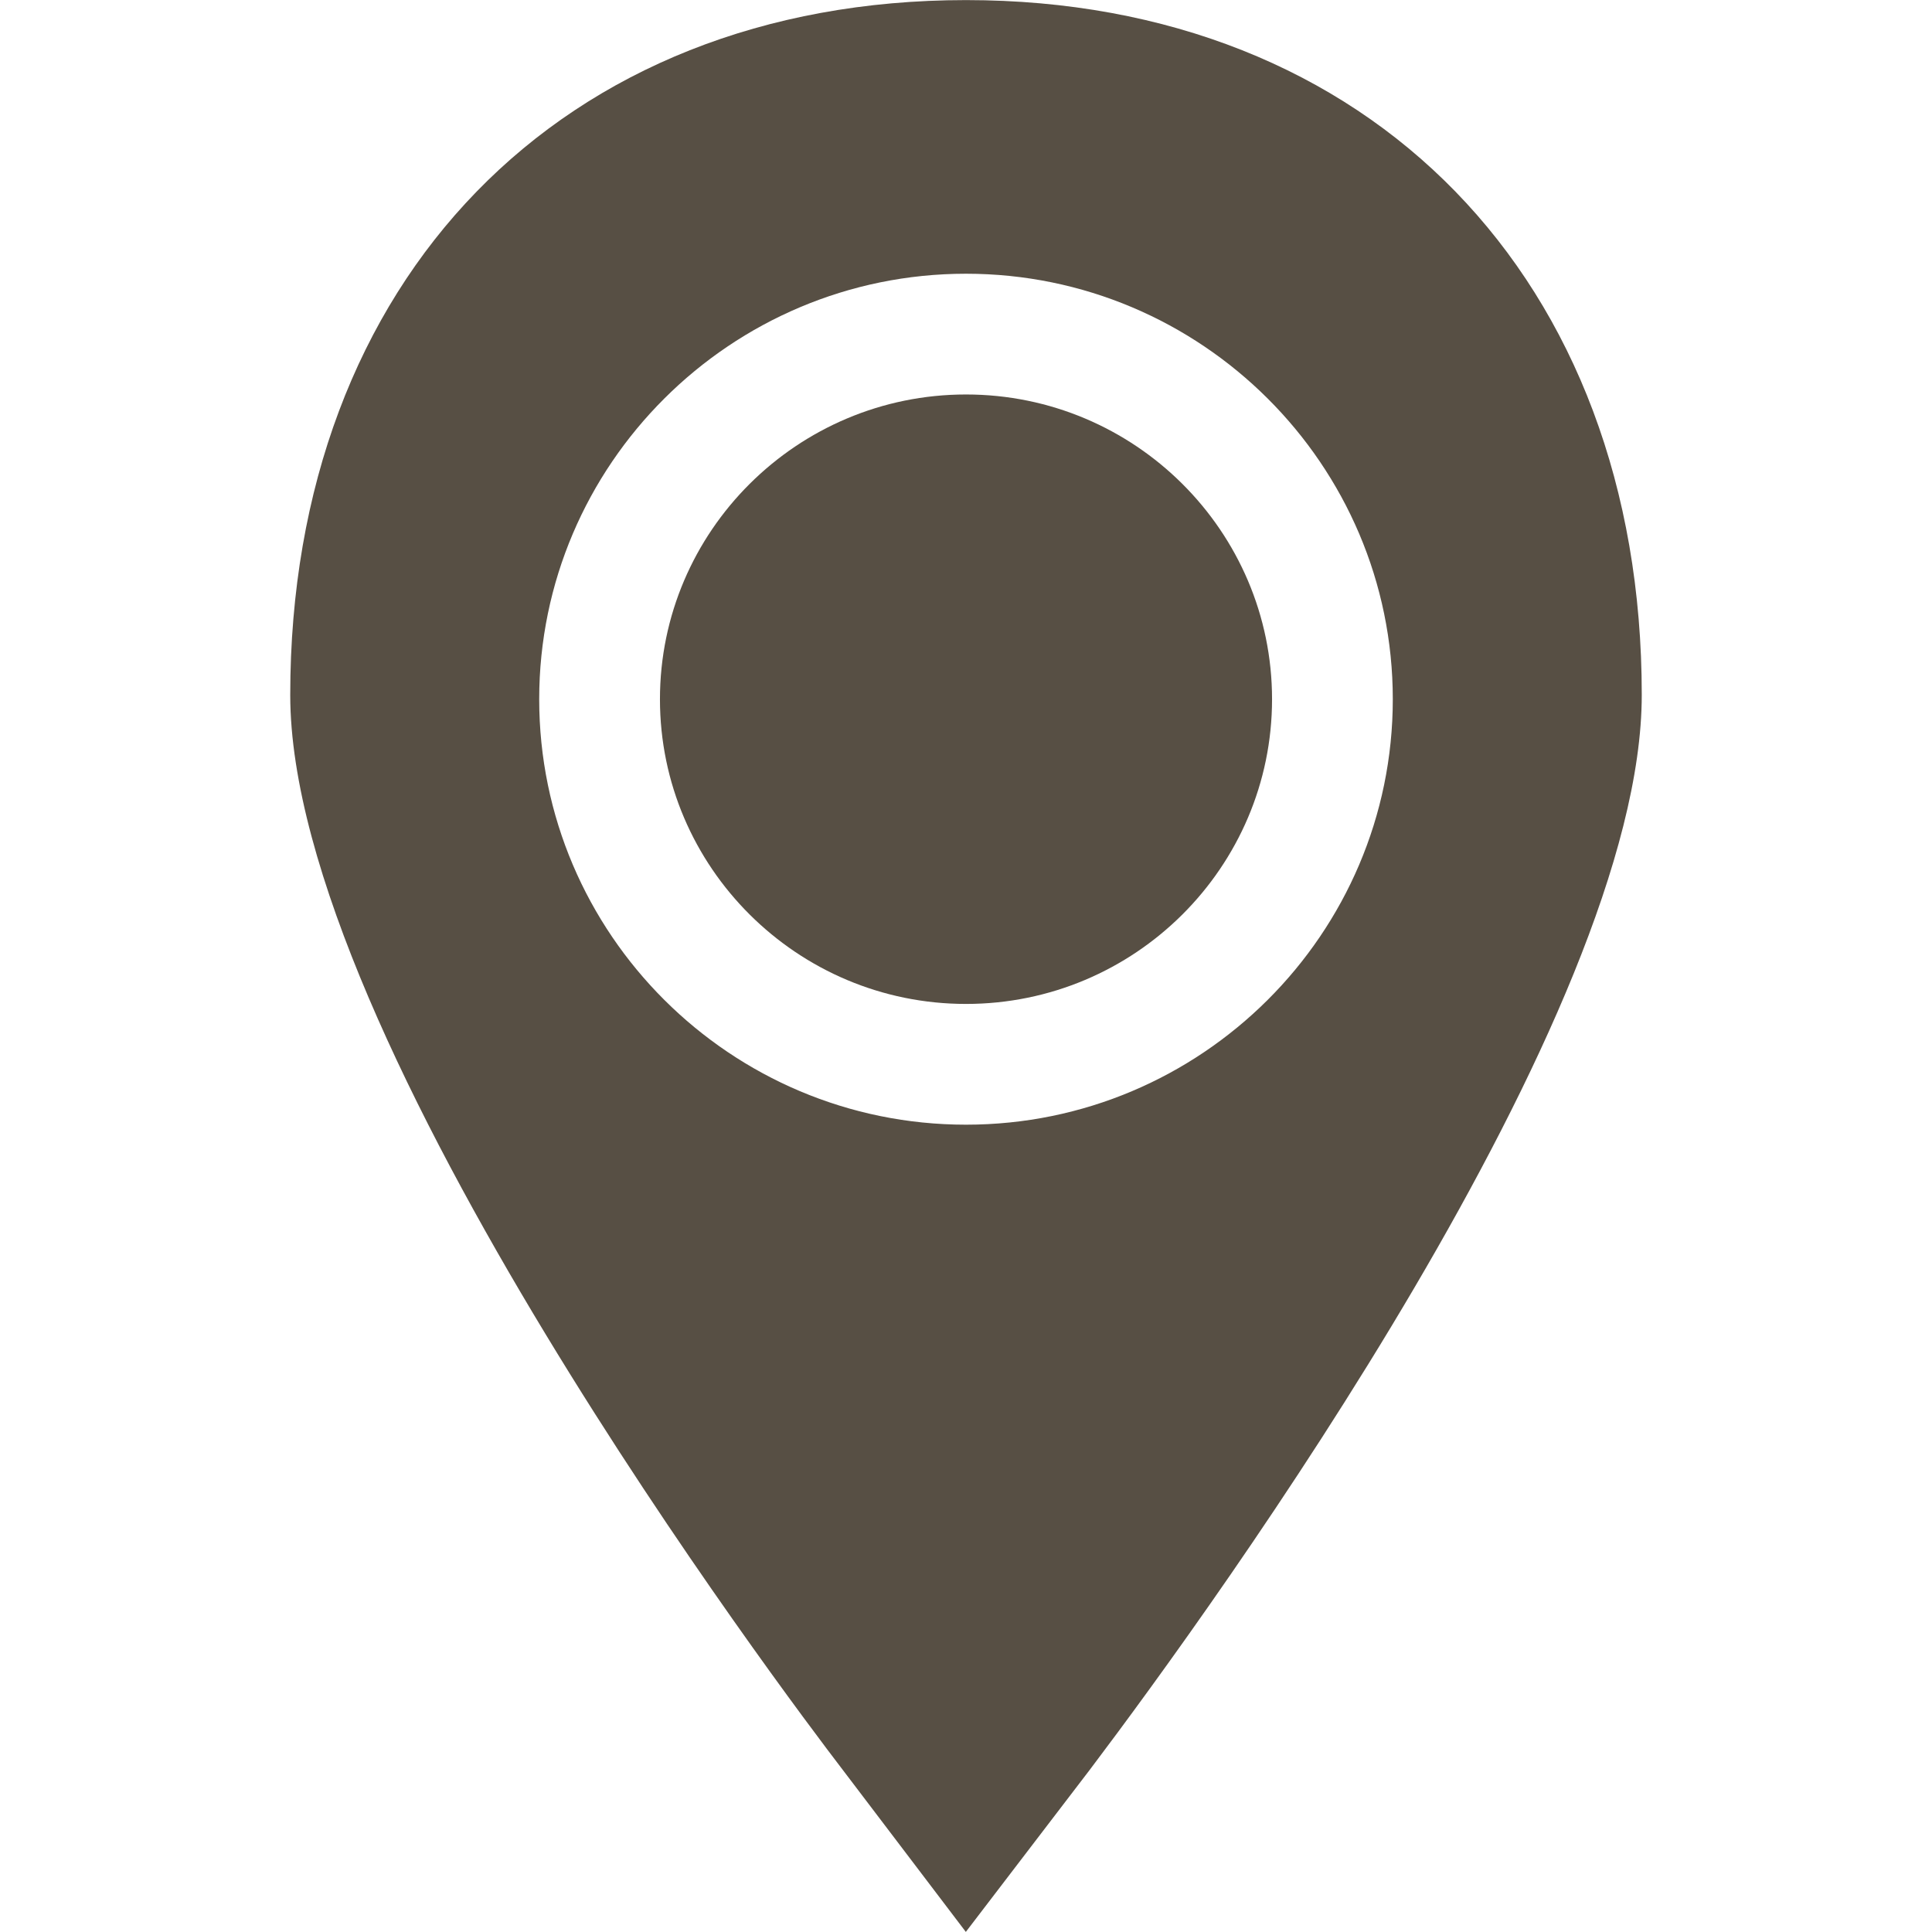 <svg width="22" height="22" viewBox="0 0 22 22" fill="none" xmlns="http://www.w3.org/2000/svg">
<path d="M14.485 7.962C14.485 6.049 12.922 4.492 11 4.492C9.079 4.492 7.515 6.049 7.515 7.962C7.515 9.875 9.079 11.432 11 11.432C12.922 11.432 14.485 9.875 14.485 7.962Z" fill="#574F44"/>
<path d="M10.998 21.999L12.411 20.151C13.885 18.199 18.695 11.549 18.695 7.913C18.696 3.181 15.603 0.001 11 0.001C6.397 0.001 3.305 3.181 3.305 7.914C3.305 11.829 8.953 19.314 9.596 20.153L10.998 21.999ZM6.14 7.962C6.14 5.291 8.32 3.117 11 3.117C13.68 3.117 15.86 5.291 15.86 7.962C15.86 10.633 13.68 12.807 11 12.807C8.32 12.807 6.14 10.634 6.14 7.962Z" fill="#574F44"/>
</svg>
